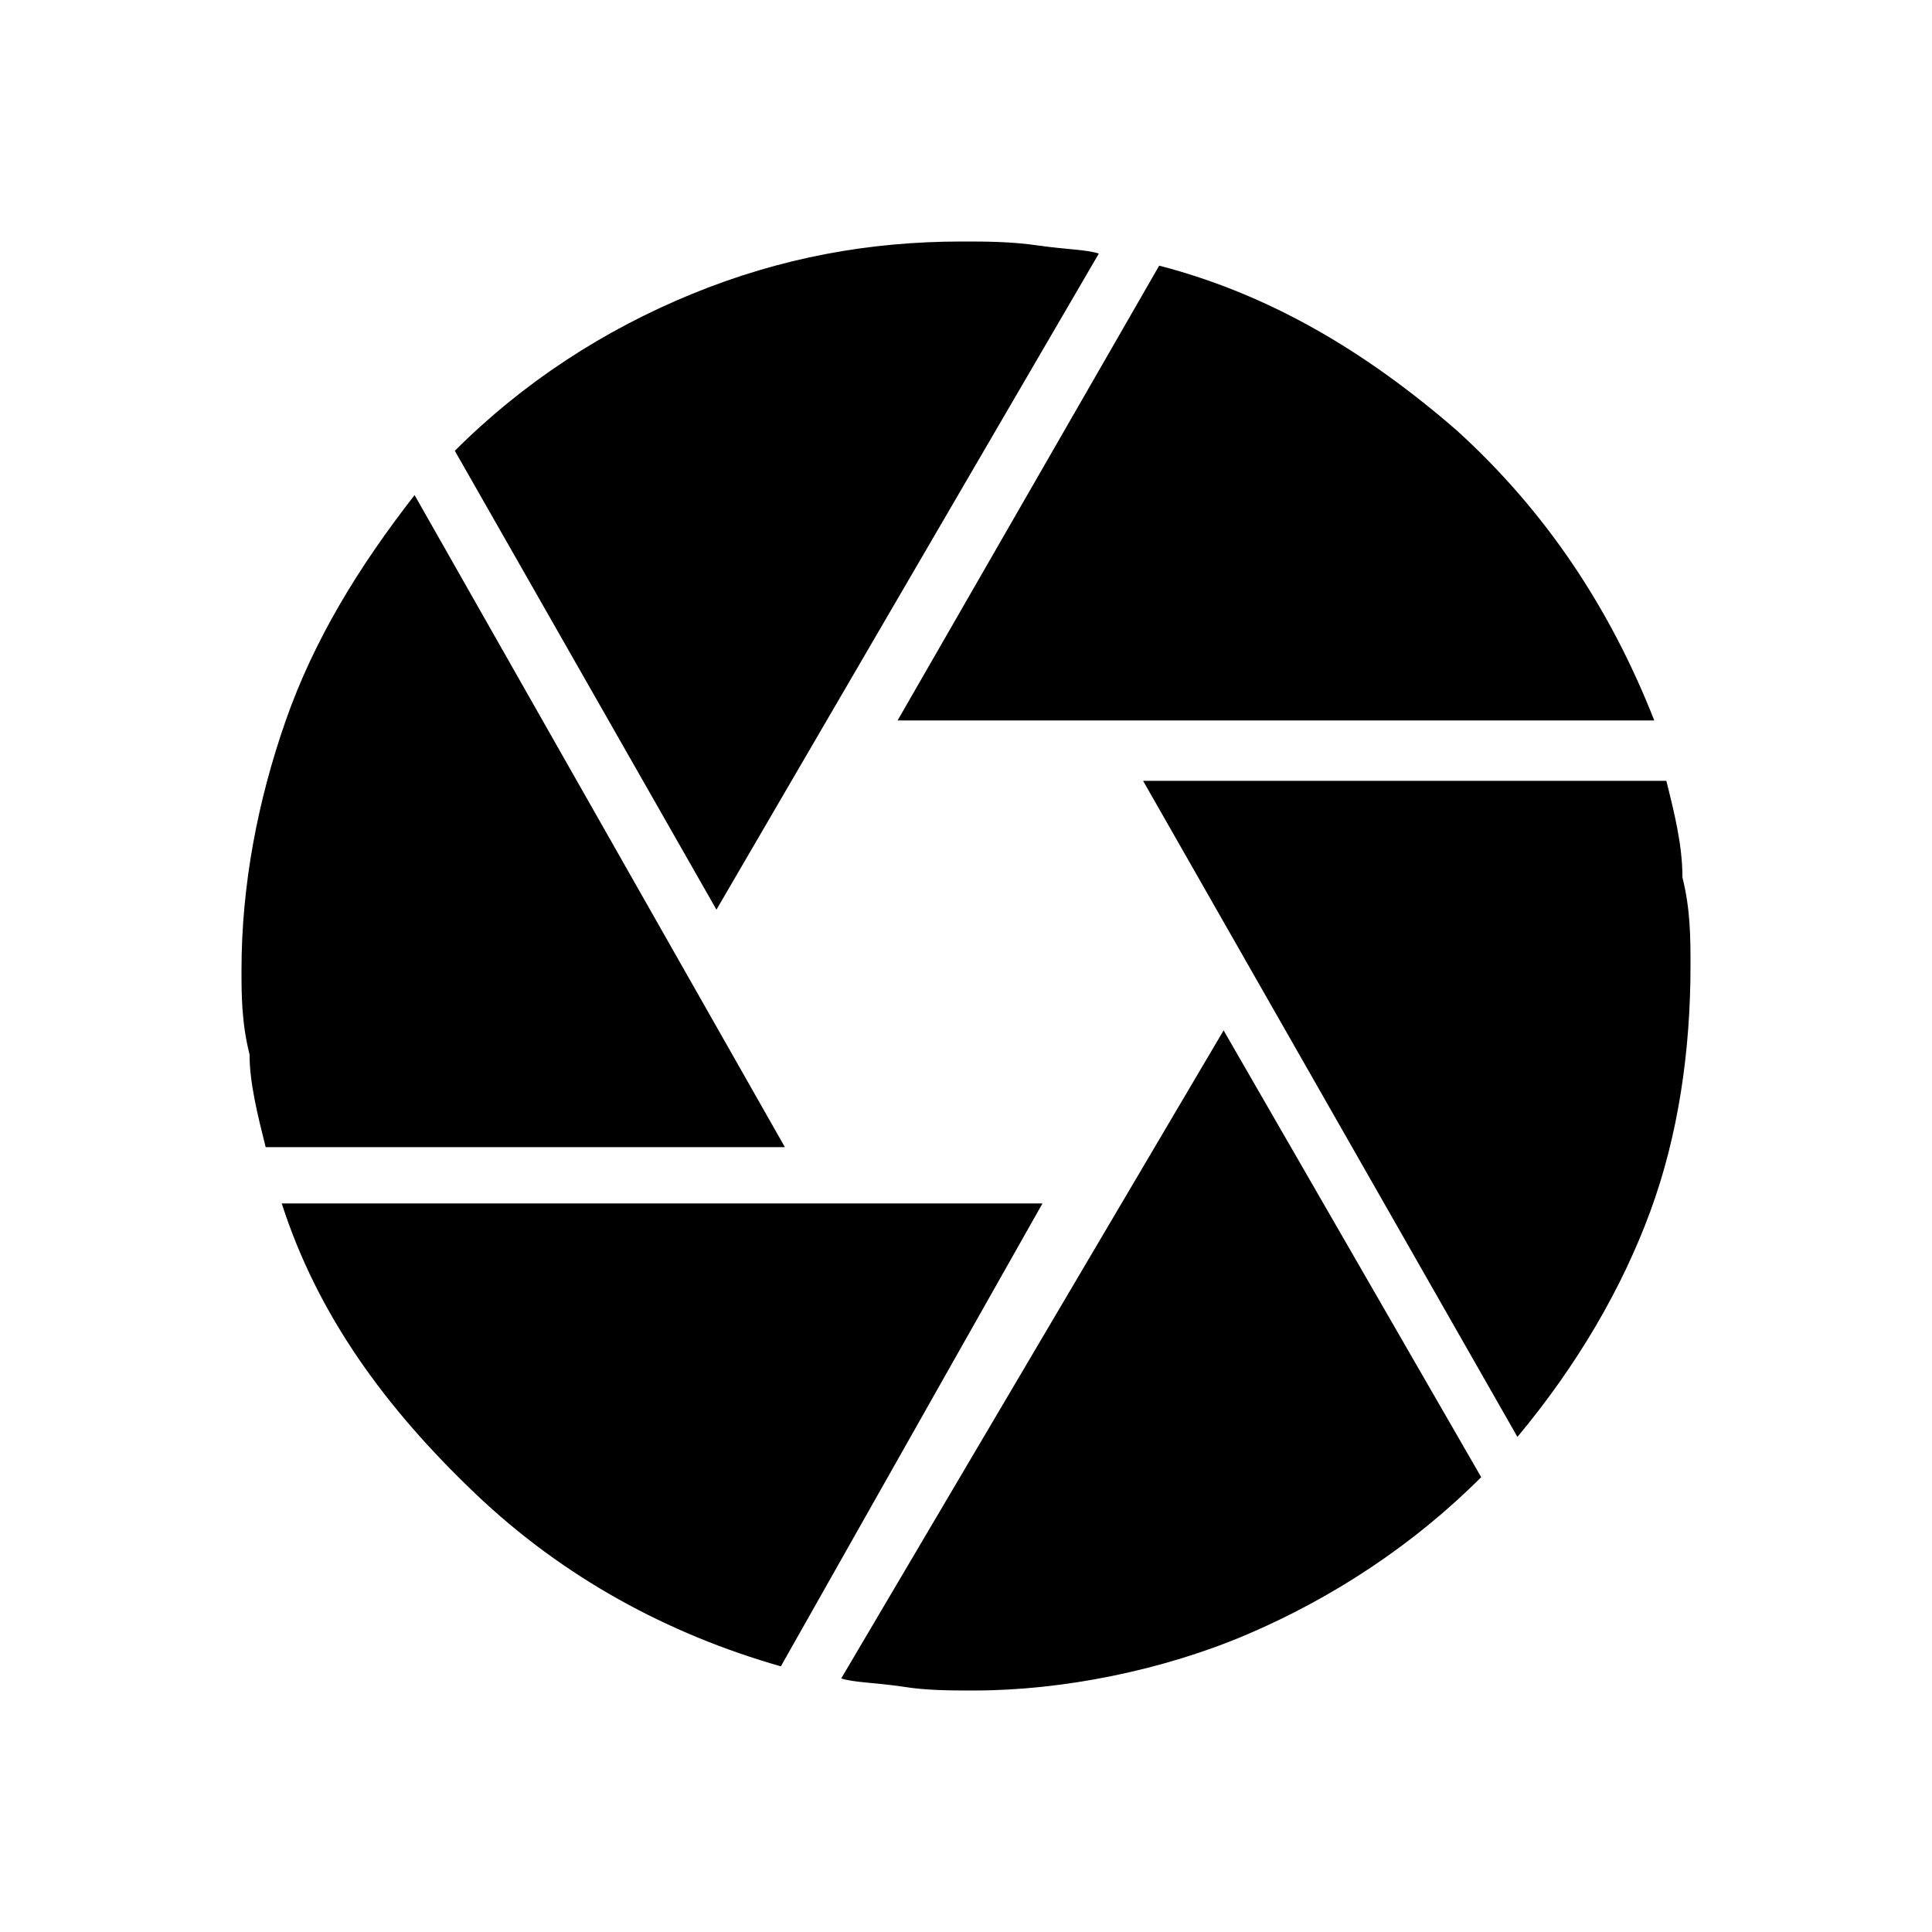 <?xml version="1.0" encoding="utf-8"?>
<!-- Generator: Adobe Illustrator 26.3.1, SVG Export Plug-In . SVG Version: 6.00 Build 0)  -->
<svg version="1.1" id="Слой_1" xmlns="http://www.w3.org/2000/svg" xmlns:xlink="http://www.w3.org/1999/xlink" x="0px" y="0px"
	 viewBox="0 0 48 48" style="enable-background:new 0 0 48 48;" xml:space="preserve">
<path d="M22.3,17.9l6.5-11.3c2.7,0.7,5.1,2.1,7.4,4.1c2.2,2,3.8,4.4,4.9,7.2C41.1,17.9,22.3,17.9,22.3,17.9z M17.8,22.6l-6.5-11.4
	c1.7-1.7,3.7-3,5.9-3.9S21.6,6,23.9,6c0.6,0,1.2,0,1.9,0.1c0.7,0.1,1.2,0.1,1.5,0.2C27.3,6.3,17.8,22.6,17.8,22.6z M6.6,28.5
	c-0.2-0.8-0.4-1.6-0.4-2.3C6,25.4,6,24.7,6,24.1c0-2.1,0.4-4.2,1.1-6.2s1.8-3.8,3.2-5.6l9.2,16.2C19.5,28.5,6.6,28.5,6.6,28.5z
	 M19.4,41.4c-2.8-0.8-5.4-2.2-7.6-4.3S7.9,32.7,7,29.9h18.9L19.4,41.4z M24.2,42c-0.6,0-1.2,0-1.8-0.1c-0.7-0.1-1.2-0.1-1.5-0.2
	l9.5-16.1l6.4,11.1c-1.7,1.7-3.7,3-5.8,3.9S26.4,42,24.2,42z M37.7,35.7l-9.3-16.3h13c0.2,0.8,0.4,1.6,0.4,2.4
	C42,22.6,42,23.3,42,24c0,2.1-0.3,4.2-1,6.1S39.2,33.9,37.7,35.7z"/>
</svg>

